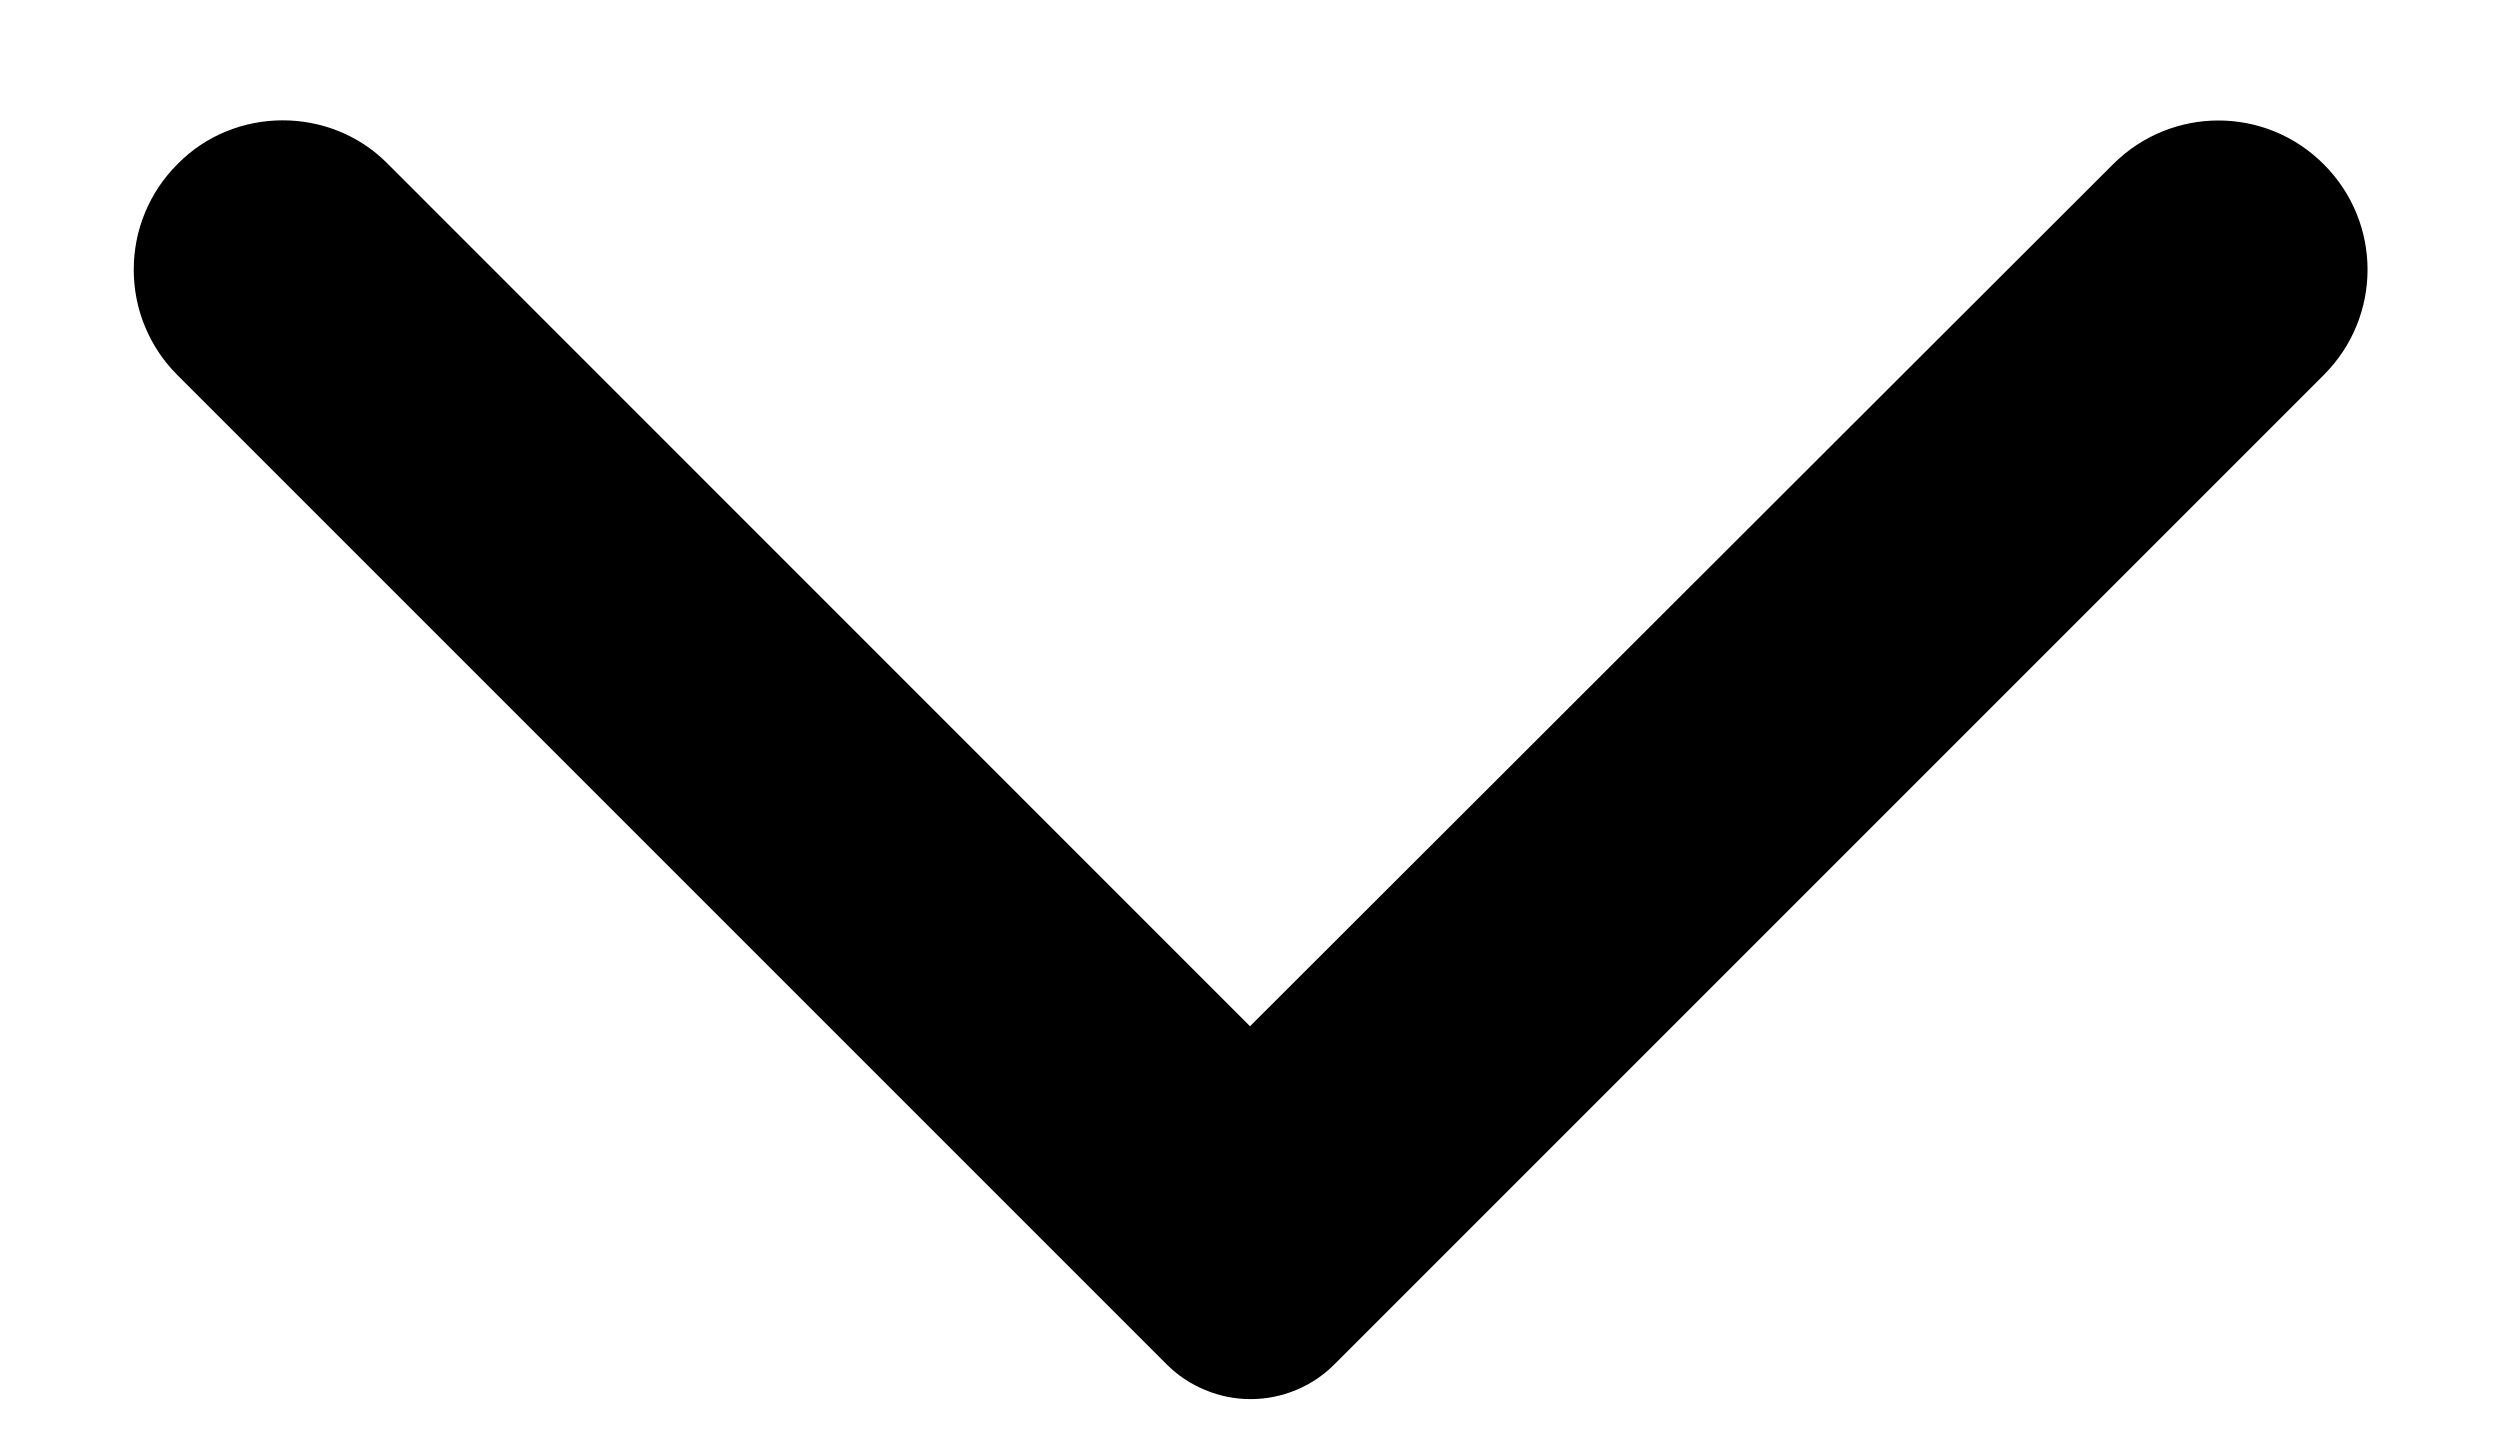 <svg width="14" height="8" viewBox="0 0 14 8" fill="none" xmlns="http://www.w3.org/2000/svg">
<path d="M0.993 0.92C0.916 0.997 0.854 1.089 0.812 1.191C0.77 1.292 0.749 1.4 0.749 1.51C0.749 1.62 0.77 1.728 0.812 1.829C0.854 1.931 0.916 2.023 0.993 2.1L6.533 7.64C6.595 7.702 6.668 7.751 6.749 7.784C6.83 7.818 6.916 7.835 7.003 7.835C7.091 7.835 7.177 7.818 7.258 7.784C7.338 7.751 7.412 7.702 7.473 7.64L13.013 2.1C13.34 1.773 13.34 1.247 13.013 0.92C12.687 0.593 12.16 0.593 11.833 0.92L7 5.747L2.167 0.913C1.847 0.593 1.313 0.593 0.993 0.92Z" fill="black"/>
</svg>
